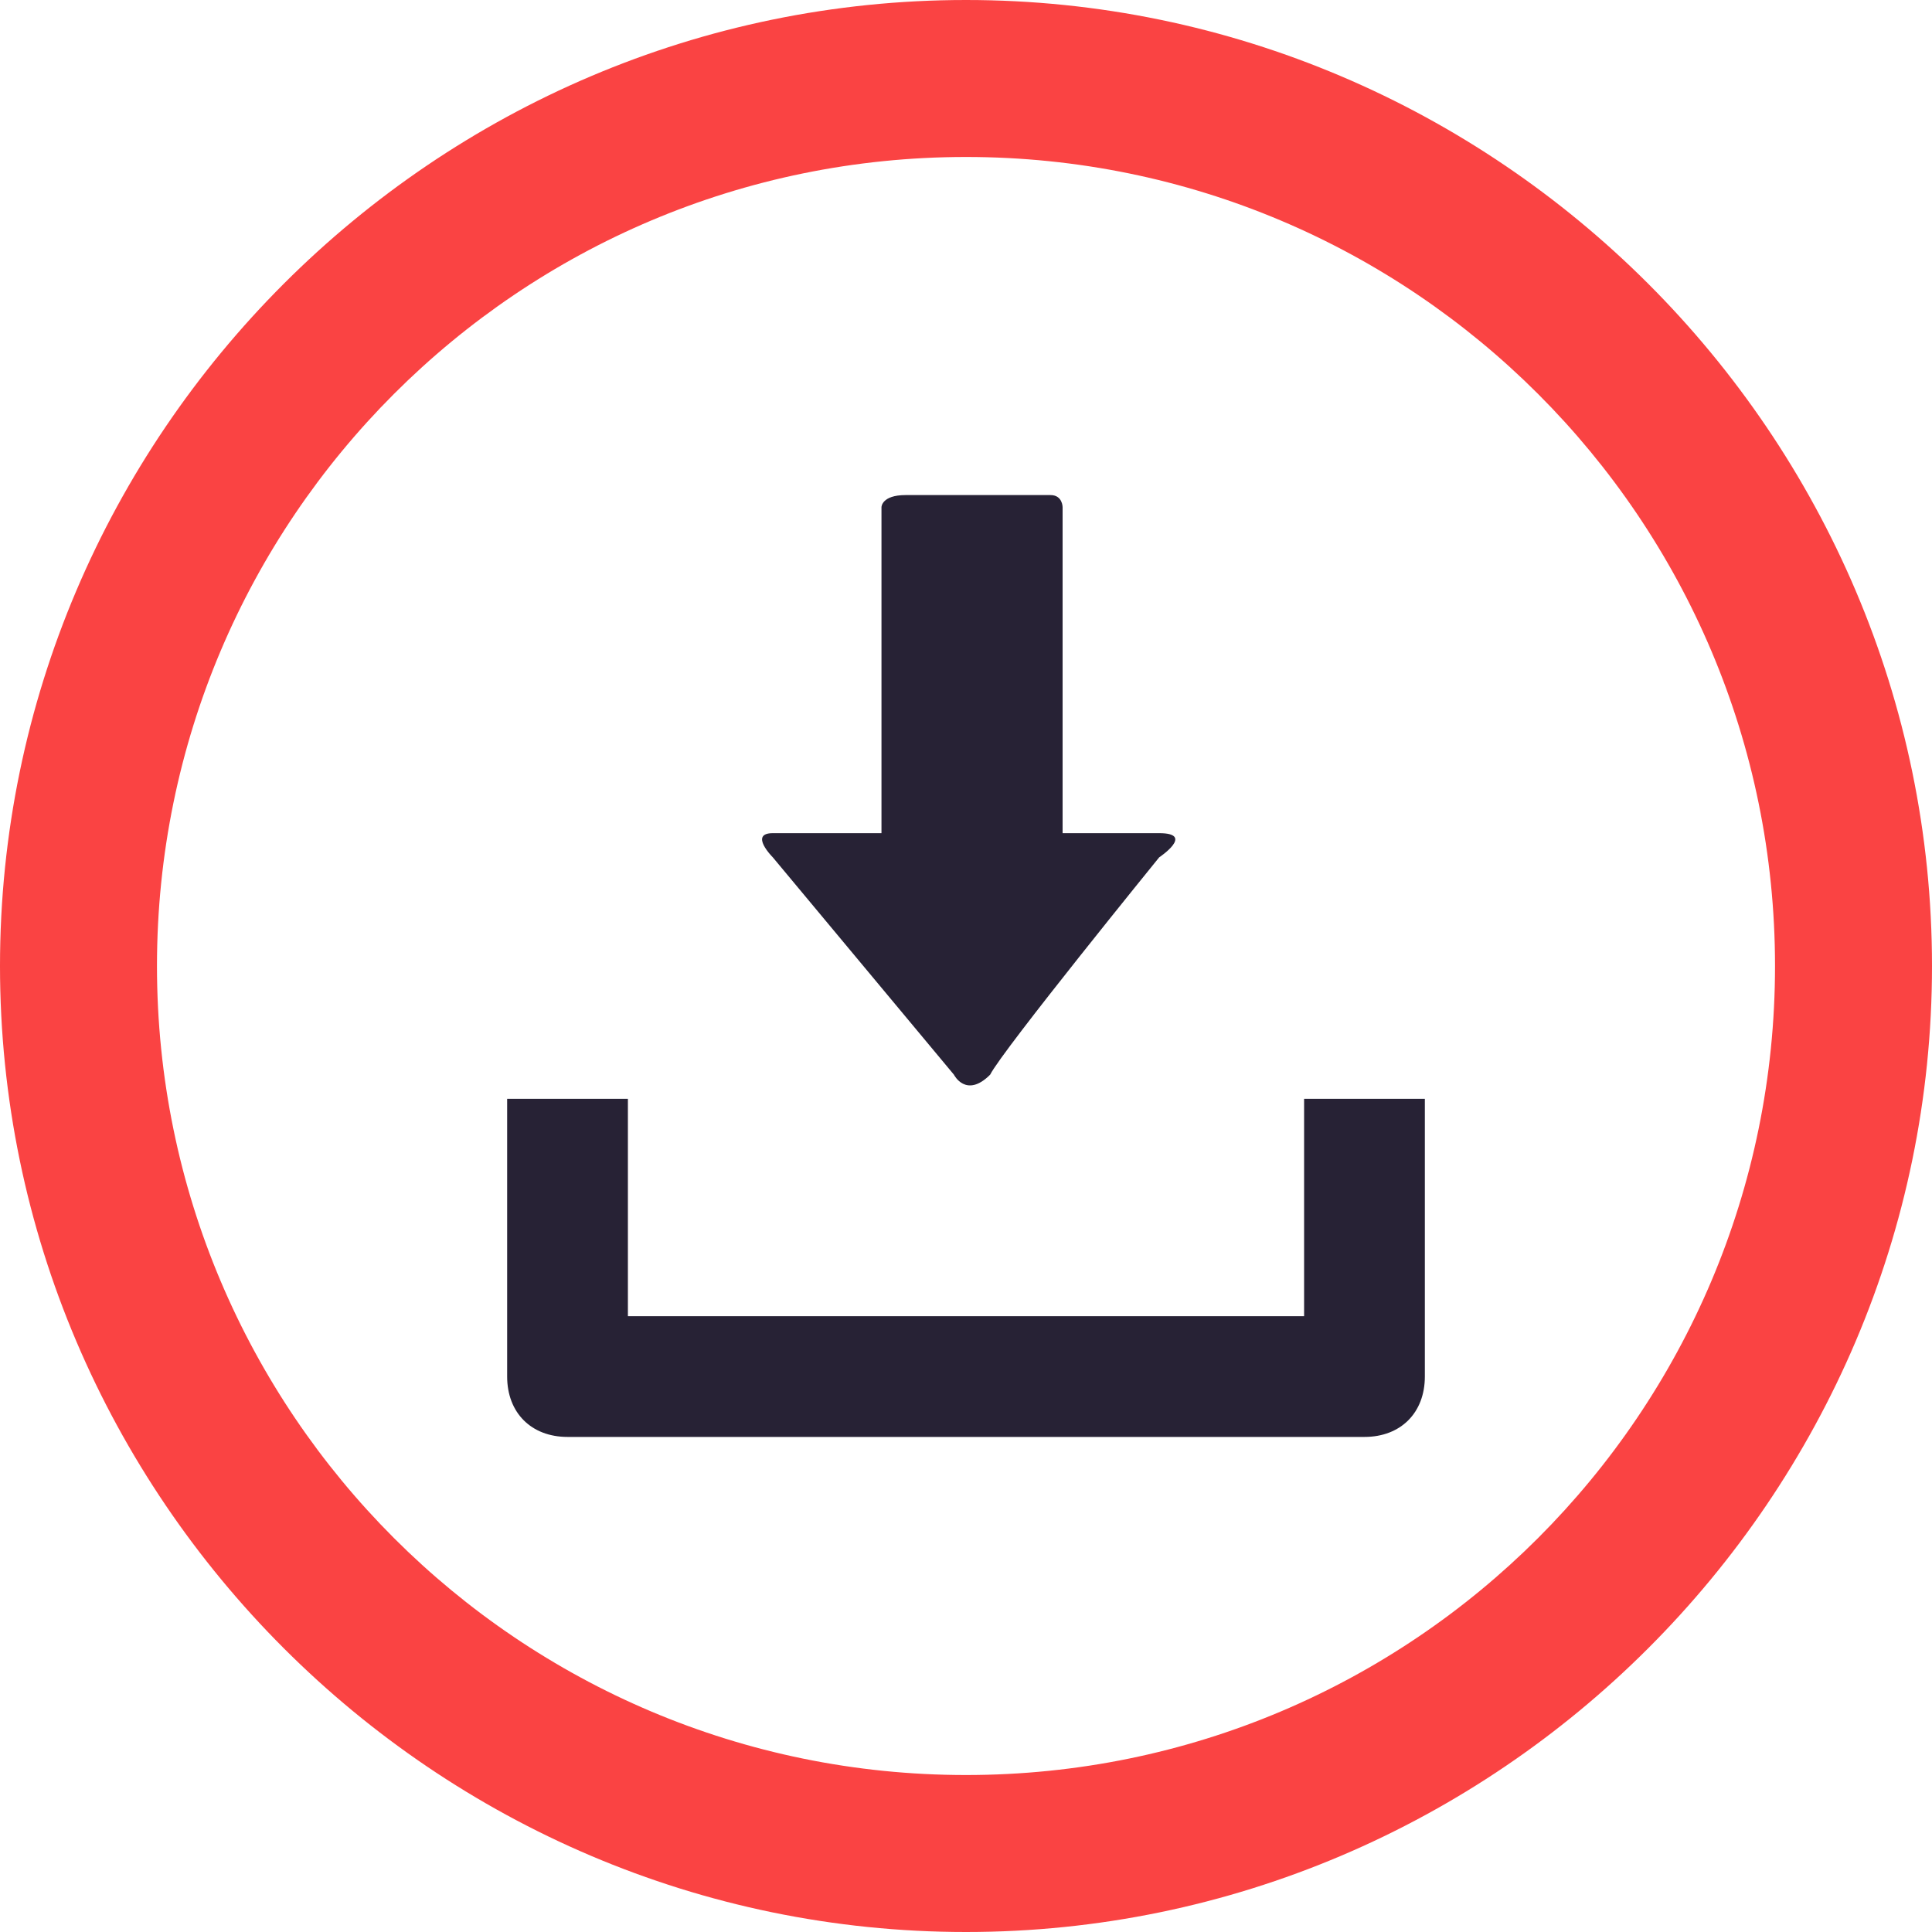 <?xml version="1.0" encoding="utf-8"?>
<!-- Generator: Adobe Illustrator 22.1.0, SVG Export Plug-In . SVG Version: 6.00 Build 0)  -->
<svg version="1.1" id="Layer_1" xmlns="http://www.w3.org/2000/svg" xmlns:xlink="http://www.w3.org/1999/xlink" x="0px" y="0px"
	 viewBox="0 0 16 16" style="enable-background:new 0 0 16 16;" xml:space="preserve">
<style type="text/css">
	.st0{fill:#FA4343;}
	.st1{fill:#272235;}
</style>
<path class="st0" d="M8,0C3.6,0,0,3.6,0,8s3.6,8,8,8s8-3.6,8-8S12.4,0,8,0z M8,14.7c-3.7,0-6.7-3-6.7-6.7s3-6.7,6.7-6.7
	s6.7,3,6.7,6.7S11.7,14.7,8,14.7z"/>
<path class="st1" d="M10.8,9.1v1.8H5.2V9.1h-1v2.3c0,0.3,0.2,0.5,0.5,0.5h6.6c0.3,0,0.5-0.2,0.5-0.5V9.1H10.8z"/>
<path class="st1" d="M7.9,8.9L6.4,7.1c0,0-0.2-0.2,0-0.2h0.9V4.2c0,0,0-0.1,0.2-0.1h1.2c0.1,0,0.1,0.1,0.1,0.1v2.7h0.8
	c0.3,0,0,0.2,0,0.2S8.3,8.7,8.2,8.9C8,9.1,7.9,8.9,7.9,8.9L7.9,8.9z"/>
</svg>
